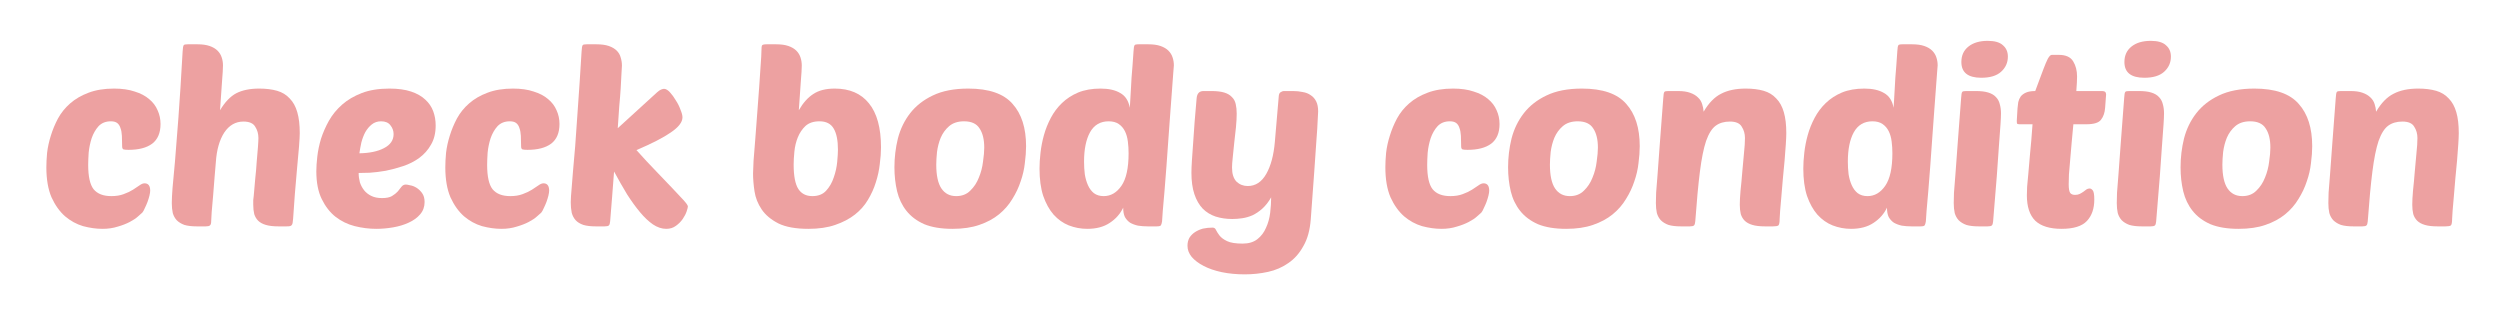 <svg width="254" height="32" viewBox="0 0 254 32" fill="none" xmlns="http://www.w3.org/2000/svg">
<g filter="url(#filter0_d_119_155)">
<path d="M11.31 15.925C11.794 15.925 12.21 15.858 12.56 15.725C12.927 15.592 13.244 15.442 13.51 15.275C13.777 15.108 14.002 14.958 14.185 14.825C14.369 14.692 14.535 14.625 14.685 14.625C15.069 14.625 15.26 14.875 15.26 15.375C15.26 15.492 15.235 15.658 15.185 15.875C15.135 16.075 15.069 16.292 14.985 16.525C14.902 16.742 14.81 16.95 14.71 17.15C14.627 17.35 14.544 17.5 14.46 17.6C14.377 17.683 14.227 17.817 14.01 18C13.81 18.183 13.535 18.367 13.185 18.55C12.835 18.733 12.427 18.892 11.96 19.025C11.494 19.175 10.977 19.25 10.41 19.25C9.777 19.25 9.119 19.158 8.435 18.975C7.769 18.775 7.16 18.442 6.61 17.975C6.06 17.492 5.602 16.85 5.235 16.05C4.885 15.233 4.71 14.217 4.71 13C4.71 12.567 4.735 12.075 4.785 11.525C4.852 10.958 4.977 10.383 5.16 9.8C5.344 9.2 5.585 8.617 5.885 8.05C6.202 7.467 6.619 6.95 7.135 6.5C7.652 6.05 8.269 5.692 8.985 5.425C9.719 5.142 10.585 5 11.585 5C12.402 5 13.102 5.1 13.685 5.3C14.285 5.483 14.777 5.742 15.16 6.075C15.544 6.392 15.827 6.767 16.01 7.2C16.21 7.633 16.31 8.1 16.31 8.6C16.31 9.5 16.027 10.167 15.46 10.6C14.894 11.017 14.094 11.225 13.06 11.225C12.81 11.225 12.635 11.208 12.535 11.175C12.452 11.125 12.41 11.025 12.41 10.875C12.41 10.475 12.402 10.117 12.385 9.8C12.369 9.483 12.319 9.217 12.235 9C12.169 8.783 12.06 8.617 11.91 8.5C11.76 8.383 11.544 8.325 11.26 8.325C10.744 8.325 10.327 8.492 10.01 8.825C9.71 9.158 9.477 9.567 9.31 10.05C9.16 10.517 9.06 11 9.01 11.5C8.977 12 8.96 12.417 8.96 12.75C8.96 13.933 9.144 14.758 9.51 15.225C9.894 15.692 10.494 15.925 11.31 15.925Z" fill="#EDA1A1"/>
<path d="M25.78 15.9C25.83 15.35 25.88 14.775 25.93 14.175C25.997 13.575 26.047 13 26.08 12.45C26.13 11.9 26.172 11.408 26.205 10.975C26.238 10.542 26.255 10.225 26.255 10.025C26.255 9.592 26.147 9.208 25.93 8.875C25.73 8.525 25.33 8.35 24.73 8.35C23.93 8.35 23.28 8.725 22.78 9.475C22.297 10.225 22.013 11.225 21.93 12.475C21.897 12.825 21.855 13.317 21.805 13.95C21.755 14.567 21.705 15.2 21.655 15.85C21.605 16.483 21.555 17.058 21.505 17.575C21.472 18.075 21.455 18.383 21.455 18.5C21.455 18.7 21.413 18.833 21.33 18.9C21.263 18.967 21.122 19 20.905 19H20.005C19.488 19 19.063 18.95 18.73 18.85C18.413 18.733 18.155 18.575 17.955 18.375C17.772 18.175 17.638 17.933 17.555 17.65C17.488 17.35 17.455 17.008 17.455 16.625C17.455 16.258 17.48 15.75 17.53 15.1C17.597 14.433 17.68 13.525 17.78 12.375C17.88 11.208 17.997 9.725 18.13 7.925C18.263 6.125 18.405 3.892 18.555 1.225C18.572 0.858 18.613 0.642 18.68 0.575C18.73 0.525 18.863 0.5 19.08 0.5H20.055C20.555 0.5 20.972 0.558 21.305 0.675C21.638 0.792 21.905 0.95 22.105 1.15C22.305 1.35 22.447 1.583 22.53 1.85C22.613 2.1 22.655 2.367 22.655 2.65C22.655 2.95 22.622 3.508 22.555 4.325C22.505 5.142 22.438 6.1 22.355 7.2C22.855 6.367 23.405 5.792 24.005 5.475C24.622 5.158 25.397 5 26.33 5C27.03 5 27.638 5.075 28.155 5.225C28.672 5.375 29.097 5.633 29.43 6C29.78 6.35 30.038 6.817 30.205 7.4C30.372 7.967 30.455 8.675 30.455 9.525C30.455 9.792 30.43 10.25 30.38 10.9C30.33 11.55 30.263 12.292 30.18 13.125C30.113 13.958 30.038 14.833 29.955 15.75C29.888 16.65 29.83 17.475 29.78 18.225C29.763 18.408 29.747 18.55 29.73 18.65C29.713 18.75 29.68 18.825 29.63 18.875C29.597 18.925 29.538 18.958 29.455 18.975C29.372 18.992 29.255 19 29.105 19H28.305C27.772 19 27.338 18.95 27.005 18.85C26.672 18.75 26.413 18.608 26.23 18.425C26.047 18.242 25.913 18.017 25.83 17.75C25.763 17.467 25.73 17.15 25.73 16.8C25.73 16.633 25.73 16.475 25.73 16.325C25.747 16.175 25.763 16.033 25.78 15.9Z" fill="#EDA1A1"/>
<path d="M38.239 19.25C37.506 19.25 36.773 19.158 36.039 18.975C35.322 18.792 34.672 18.475 34.089 18.025C33.523 17.575 33.056 16.975 32.689 16.225C32.322 15.475 32.139 14.533 32.139 13.4C32.139 12.983 32.172 12.483 32.239 11.9C32.306 11.317 32.431 10.717 32.614 10.1C32.814 9.483 33.081 8.875 33.414 8.275C33.764 7.658 34.214 7.108 34.764 6.625C35.314 6.142 35.981 5.75 36.764 5.45C37.547 5.15 38.481 5 39.564 5C40.431 5 41.164 5.1 41.764 5.3C42.364 5.5 42.847 5.775 43.214 6.125C43.581 6.458 43.847 6.85 44.014 7.3C44.181 7.75 44.264 8.233 44.264 8.75C44.264 9.517 44.106 10.167 43.789 10.7C43.489 11.233 43.089 11.683 42.589 12.05C42.106 12.4 41.564 12.675 40.964 12.875C40.364 13.075 39.773 13.233 39.189 13.35C38.606 13.45 38.064 13.517 37.564 13.55C37.081 13.567 36.706 13.575 36.439 13.575C36.439 13.892 36.481 14.208 36.564 14.525C36.664 14.825 36.806 15.092 36.989 15.325C37.172 15.558 37.414 15.75 37.714 15.9C38.014 16.05 38.381 16.125 38.814 16.125C39.248 16.125 39.581 16.058 39.814 15.925C40.064 15.775 40.264 15.617 40.414 15.45C40.564 15.267 40.689 15.108 40.789 14.975C40.906 14.825 41.056 14.75 41.239 14.75C41.322 14.75 41.464 14.775 41.664 14.825C41.881 14.858 42.097 14.942 42.314 15.075C42.531 15.208 42.722 15.392 42.889 15.625C43.056 15.858 43.139 16.158 43.139 16.525C43.139 17.008 42.989 17.425 42.689 17.775C42.389 18.125 41.998 18.408 41.514 18.625C41.047 18.842 40.523 19 39.939 19.1C39.356 19.2 38.789 19.25 38.239 19.25ZM38.714 8.325C38.347 8.325 38.031 8.433 37.764 8.65C37.514 8.85 37.297 9.108 37.114 9.425C36.947 9.742 36.814 10.092 36.714 10.475C36.631 10.858 36.564 11.225 36.514 11.575C37.547 11.558 38.381 11.383 39.014 11.05C39.664 10.717 39.989 10.242 39.989 9.625C39.989 9.292 39.881 8.992 39.664 8.725C39.464 8.458 39.148 8.325 38.714 8.325Z" fill="#EDA1A1"/>
<path d="M51.844 15.925C52.327 15.925 52.744 15.858 53.094 15.725C53.461 15.592 53.777 15.442 54.044 15.275C54.311 15.108 54.536 14.958 54.719 14.825C54.902 14.692 55.069 14.625 55.219 14.625C55.602 14.625 55.794 14.875 55.794 15.375C55.794 15.492 55.769 15.658 55.719 15.875C55.669 16.075 55.602 16.292 55.519 16.525C55.436 16.742 55.344 16.95 55.244 17.15C55.161 17.35 55.077 17.5 54.994 17.6C54.911 17.683 54.761 17.817 54.544 18C54.344 18.183 54.069 18.367 53.719 18.55C53.369 18.733 52.961 18.892 52.494 19.025C52.027 19.175 51.511 19.25 50.944 19.25C50.311 19.25 49.652 19.158 48.969 18.975C48.302 18.775 47.694 18.442 47.144 17.975C46.594 17.492 46.136 16.85 45.769 16.05C45.419 15.233 45.244 14.217 45.244 13C45.244 12.567 45.269 12.075 45.319 11.525C45.386 10.958 45.511 10.383 45.694 9.8C45.877 9.2 46.119 8.617 46.419 8.05C46.736 7.467 47.152 6.95 47.669 6.5C48.186 6.05 48.802 5.692 49.519 5.425C50.252 5.142 51.119 5 52.119 5C52.936 5 53.636 5.1 54.219 5.3C54.819 5.483 55.311 5.742 55.694 6.075C56.077 6.392 56.361 6.767 56.544 7.2C56.744 7.633 56.844 8.1 56.844 8.6C56.844 9.5 56.561 10.167 55.994 10.6C55.427 11.017 54.627 11.225 53.594 11.225C53.344 11.225 53.169 11.208 53.069 11.175C52.986 11.125 52.944 11.025 52.944 10.875C52.944 10.475 52.936 10.117 52.919 9.8C52.902 9.483 52.852 9.217 52.769 9C52.702 8.783 52.594 8.617 52.444 8.5C52.294 8.383 52.077 8.325 51.794 8.325C51.277 8.325 50.861 8.492 50.544 8.825C50.244 9.158 50.011 9.567 49.844 10.05C49.694 10.517 49.594 11 49.544 11.5C49.511 12 49.494 12.417 49.494 12.75C49.494 13.933 49.677 14.758 50.044 15.225C50.427 15.692 51.027 15.925 51.844 15.925Z" fill="#EDA1A1"/>
<path d="M69.889 16.975C69.889 17.058 69.847 17.225 69.764 17.475C69.68 17.725 69.547 17.983 69.364 18.25C69.18 18.517 68.947 18.75 68.664 18.95C68.397 19.15 68.072 19.25 67.689 19.25C67.239 19.25 66.789 19.1 66.339 18.8C65.905 18.5 65.472 18.092 65.039 17.575C64.605 17.058 64.164 16.45 63.714 15.75C63.28 15.033 62.839 14.258 62.389 13.425C62.322 14.308 62.255 15.175 62.189 16.025C62.122 16.875 62.055 17.7 61.989 18.5C61.972 18.7 61.93 18.833 61.864 18.9C61.797 18.967 61.655 19 61.439 19H60.539C60.022 19 59.597 18.95 59.264 18.85C58.93 18.733 58.672 18.575 58.489 18.375C58.305 18.175 58.172 17.925 58.089 17.625C58.022 17.308 57.989 16.95 57.989 16.55C57.989 16.35 57.997 16.142 58.014 15.925C58.03 15.708 58.055 15.4 58.089 15C58.122 14.6 58.164 14.075 58.214 13.425C58.28 12.775 58.355 11.917 58.439 10.85C58.522 9.783 58.614 8.475 58.714 6.925C58.83 5.358 58.955 3.458 59.089 1.225C59.105 0.858 59.147 0.642 59.214 0.575C59.264 0.525 59.397 0.5 59.614 0.5H60.589C61.105 0.5 61.53 0.558 61.864 0.675C62.197 0.792 62.464 0.95 62.664 1.15C62.864 1.35 62.997 1.583 63.064 1.85C63.147 2.117 63.189 2.392 63.189 2.675C63.189 2.842 63.172 3.125 63.139 3.525C63.122 3.908 63.097 4.383 63.064 4.95C63.03 5.5 62.98 6.125 62.914 6.825C62.864 7.525 62.814 8.258 62.764 9.025L66.764 5.375C66.914 5.242 67.047 5.15 67.164 5.1C67.297 5.05 67.397 5.025 67.464 5.025C67.647 5.025 67.847 5.142 68.064 5.375C68.28 5.608 68.48 5.883 68.664 6.2C68.864 6.5 69.022 6.817 69.139 7.15C69.272 7.467 69.339 7.725 69.339 7.925C69.339 8.408 68.947 8.917 68.164 9.45C67.397 9.983 66.23 10.583 64.664 11.25C65.364 12.033 66.03 12.75 66.664 13.4C67.297 14.05 67.847 14.625 68.314 15.125C68.797 15.625 69.18 16.033 69.464 16.35C69.747 16.667 69.889 16.875 69.889 16.975Z" fill="#EDA1A1"/>
<path d="M82.135 19.25C80.852 19.25 79.835 19.067 79.085 18.7C78.335 18.317 77.768 17.842 77.385 17.275C77.001 16.708 76.76 16.1 76.66 15.45C76.56 14.783 76.51 14.175 76.51 13.625C76.51 13.408 76.526 12.983 76.56 12.35C76.61 11.717 76.668 10.983 76.735 10.15C76.802 9.317 76.868 8.433 76.935 7.5C77.001 6.55 77.068 5.658 77.135 4.825C77.201 3.975 77.251 3.225 77.285 2.575C77.335 1.925 77.36 1.475 77.36 1.225C77.36 0.858 77.385 0.65 77.435 0.6C77.485 0.533 77.635 0.5 77.885 0.5H78.86C79.36 0.5 79.776 0.558 80.11 0.675C80.443 0.792 80.71 0.95 80.91 1.15C81.11 1.35 81.251 1.583 81.335 1.85C81.418 2.1 81.46 2.375 81.46 2.675C81.46 2.958 81.427 3.508 81.36 4.325C81.31 5.142 81.243 6.1 81.16 7.2C81.593 6.45 82.085 5.9 82.635 5.55C83.185 5.183 83.91 5 84.81 5C86.326 5 87.485 5.5 88.285 6.5C89.102 7.5 89.51 8.992 89.51 10.975C89.51 11.492 89.468 12.058 89.385 12.675C89.318 13.292 89.185 13.908 88.985 14.525C88.802 15.125 88.535 15.717 88.185 16.3C87.852 16.867 87.41 17.367 86.86 17.8C86.31 18.233 85.643 18.583 84.86 18.85C84.093 19.117 83.185 19.25 82.135 19.25ZM83.26 8.325C82.66 8.325 82.185 8.483 81.835 8.8C81.501 9.117 81.243 9.5 81.06 9.95C80.876 10.4 80.76 10.883 80.71 11.4C80.66 11.9 80.635 12.342 80.635 12.725C80.635 13.875 80.793 14.7 81.11 15.2C81.427 15.683 81.901 15.925 82.535 15.925C83.135 15.925 83.602 15.742 83.935 15.375C84.285 14.992 84.543 14.542 84.71 14.025C84.893 13.508 85.01 12.983 85.06 12.45C85.11 11.917 85.135 11.5 85.135 11.2C85.135 10.267 84.993 9.558 84.71 9.075C84.427 8.575 83.943 8.325 83.26 8.325Z" fill="#EDA1A1"/>
<path d="M96.774 19.25C95.624 19.25 94.666 19.092 93.899 18.775C93.149 18.442 92.549 17.992 92.099 17.425C91.649 16.858 91.333 16.2 91.149 15.45C90.966 14.683 90.874 13.867 90.874 13C90.874 12 90.991 11.025 91.224 10.075C91.474 9.108 91.891 8.25 92.474 7.5C93.058 6.75 93.824 6.15 94.774 5.7C95.741 5.233 96.941 5 98.374 5C100.474 5 101.974 5.517 102.874 6.55C103.791 7.567 104.249 9 104.249 10.85C104.249 11.367 104.208 11.942 104.124 12.575C104.058 13.192 103.916 13.808 103.699 14.425C103.499 15.042 103.216 15.642 102.849 16.225C102.499 16.808 102.049 17.325 101.499 17.775C100.949 18.225 100.283 18.583 99.499 18.85C98.733 19.117 97.824 19.25 96.774 19.25ZM97.949 8.325C97.316 8.325 96.808 8.492 96.424 8.825C96.058 9.142 95.774 9.533 95.574 10C95.391 10.45 95.266 10.933 95.199 11.45C95.149 11.95 95.124 12.375 95.124 12.725C95.124 13.825 95.299 14.633 95.649 15.15C95.999 15.667 96.499 15.925 97.149 15.925C97.733 15.925 98.208 15.742 98.574 15.375C98.958 15.008 99.249 14.567 99.449 14.05C99.666 13.533 99.808 12.992 99.874 12.425C99.958 11.858 99.999 11.383 99.999 11C99.999 10.167 99.841 9.517 99.524 9.05C99.224 8.567 98.699 8.325 97.949 8.325Z" fill="#EDA1A1"/>
<path d="M110.465 19.25C109.815 19.25 109.19 19.133 108.59 18.9C108.007 18.667 107.49 18.3 107.04 17.8C106.607 17.3 106.257 16.667 105.99 15.9C105.74 15.133 105.615 14.208 105.615 13.125C105.615 12.642 105.648 12.108 105.715 11.525C105.782 10.925 105.898 10.325 106.065 9.725C106.232 9.125 106.465 8.542 106.765 7.975C107.065 7.408 107.44 6.908 107.89 6.475C108.357 6.025 108.907 5.667 109.54 5.4C110.19 5.133 110.948 5 111.815 5C112.648 5 113.315 5.15 113.815 5.45C114.332 5.733 114.657 6.233 114.79 6.95C114.823 6.3 114.857 5.733 114.89 5.25C114.923 4.767 114.948 4.317 114.965 3.9C114.998 3.483 115.032 3.067 115.065 2.65C115.098 2.233 115.132 1.758 115.165 1.225C115.182 0.858 115.223 0.642 115.29 0.575C115.323 0.542 115.365 0.525 115.415 0.525C115.465 0.508 115.557 0.5 115.69 0.5H116.665C117.165 0.5 117.582 0.558 117.915 0.675C118.248 0.792 118.515 0.95 118.715 1.15C118.915 1.35 119.057 1.583 119.14 1.85C119.223 2.1 119.265 2.367 119.265 2.65C119.265 2.65 119.248 2.858 119.215 3.275C119.182 3.692 119.14 4.25 119.09 4.95C119.04 5.633 118.982 6.417 118.915 7.3C118.848 8.183 118.782 9.1 118.715 10.05C118.648 10.983 118.582 11.917 118.515 12.85C118.448 13.767 118.382 14.617 118.315 15.4C118.248 16.167 118.19 16.833 118.14 17.4C118.107 17.95 118.082 18.317 118.065 18.5C118.032 18.7 117.99 18.833 117.94 18.9C117.89 18.967 117.748 19 117.515 19H116.615C116.265 19 115.932 18.975 115.615 18.925C115.315 18.858 115.048 18.758 114.815 18.625C114.598 18.475 114.423 18.283 114.29 18.05C114.173 17.8 114.115 17.483 114.115 17.1C113.815 17.733 113.357 18.25 112.74 18.65C112.14 19.05 111.382 19.25 110.465 19.25ZM112.64 8.325C111.79 8.325 111.157 8.7 110.74 9.45C110.34 10.183 110.14 11.175 110.14 12.425C110.14 12.858 110.165 13.283 110.215 13.7C110.282 14.117 110.39 14.492 110.54 14.825C110.69 15.158 110.89 15.425 111.14 15.625C111.407 15.825 111.74 15.925 112.14 15.925C112.857 15.925 113.457 15.575 113.94 14.875C114.423 14.175 114.665 13.075 114.665 11.575C114.665 11.158 114.64 10.758 114.59 10.375C114.54 9.975 114.44 9.625 114.29 9.325C114.14 9.025 113.932 8.783 113.665 8.6C113.398 8.417 113.057 8.325 112.64 8.325Z" fill="#EDA1A1"/>
<path d="M125.649 7.55C125.649 7.933 125.624 8.392 125.574 8.925C125.524 9.442 125.466 9.967 125.399 10.5C125.349 11.017 125.299 11.508 125.249 11.975C125.199 12.425 125.174 12.775 125.174 13.025C125.174 13.658 125.324 14.133 125.624 14.45C125.941 14.75 126.324 14.9 126.774 14.9C127.558 14.9 128.183 14.492 128.649 13.675C129.116 12.858 129.408 11.775 129.524 10.425L129.924 5.75C129.941 5.567 129.999 5.442 130.099 5.375C130.216 5.292 130.341 5.25 130.474 5.25H131.374C131.724 5.25 132.049 5.283 132.349 5.35C132.666 5.4 132.941 5.508 133.174 5.675C133.408 5.825 133.591 6.033 133.724 6.3C133.858 6.567 133.924 6.908 133.924 7.325C133.924 7.492 133.908 7.808 133.874 8.275C133.858 8.725 133.816 9.383 133.749 10.25C133.699 11.1 133.624 12.183 133.524 13.5C133.424 14.8 133.308 16.392 133.174 18.275C133.091 19.375 132.841 20.283 132.424 21C132.024 21.733 131.516 22.308 130.899 22.725C130.283 23.158 129.591 23.458 128.824 23.625C128.058 23.792 127.274 23.875 126.474 23.875C125.624 23.875 124.841 23.8 124.124 23.65C123.424 23.5 122.816 23.292 122.299 23.025C121.783 22.758 121.374 22.45 121.074 22.1C120.791 21.75 120.649 21.375 120.649 20.975C120.649 20.658 120.716 20.383 120.849 20.15C120.999 19.917 121.191 19.725 121.424 19.575C121.658 19.425 121.924 19.308 122.224 19.225C122.541 19.158 122.866 19.125 123.199 19.125C123.366 19.125 123.483 19.208 123.549 19.375C123.633 19.542 123.749 19.725 123.899 19.925C124.066 20.142 124.324 20.333 124.674 20.5C125.024 20.667 125.549 20.75 126.249 20.75C126.866 20.75 127.366 20.6 127.749 20.3C128.133 20 128.424 19.617 128.624 19.15C128.841 18.683 128.983 18.175 129.049 17.625C129.116 17.075 129.149 16.55 129.149 16.05C128.883 16.517 128.583 16.9 128.249 17.2C127.933 17.483 127.599 17.708 127.249 17.875C126.899 18.025 126.549 18.125 126.199 18.175C125.849 18.225 125.516 18.25 125.199 18.25C124.583 18.25 124.016 18.167 123.499 18C122.999 17.833 122.566 17.567 122.199 17.2C121.833 16.817 121.549 16.325 121.349 15.725C121.149 15.125 121.049 14.4 121.049 13.55C121.049 13.233 121.066 12.817 121.099 12.3C121.133 11.767 121.174 11.175 121.224 10.525C121.274 9.858 121.324 9.142 121.374 8.375C121.441 7.608 121.508 6.825 121.574 6.025C121.608 5.508 121.841 5.25 122.274 5.25H123.074C123.608 5.25 124.041 5.3 124.374 5.4C124.708 5.5 124.966 5.65 125.149 5.85C125.349 6.033 125.483 6.275 125.549 6.575C125.616 6.858 125.649 7.183 125.649 7.55Z" fill="#EDA1A1"/>
<path d="M147.353 15.925C147.836 15.925 148.253 15.858 148.603 15.725C148.969 15.592 149.286 15.442 149.553 15.275C149.819 15.108 150.044 14.958 150.228 14.825C150.411 14.692 150.578 14.625 150.728 14.625C151.111 14.625 151.303 14.875 151.303 15.375C151.303 15.492 151.278 15.658 151.228 15.875C151.178 16.075 151.111 16.292 151.028 16.525C150.944 16.742 150.853 16.95 150.753 17.15C150.669 17.35 150.586 17.5 150.503 17.6C150.419 17.683 150.269 17.817 150.053 18C149.853 18.183 149.578 18.367 149.228 18.55C148.878 18.733 148.469 18.892 148.003 19.025C147.536 19.175 147.019 19.25 146.453 19.25C145.819 19.25 145.161 19.158 144.478 18.975C143.811 18.775 143.203 18.442 142.653 17.975C142.103 17.492 141.644 16.85 141.278 16.05C140.928 15.233 140.753 14.217 140.753 13C140.753 12.567 140.778 12.075 140.828 11.525C140.894 10.958 141.019 10.383 141.203 9.8C141.386 9.2 141.628 8.617 141.928 8.05C142.244 7.467 142.661 6.95 143.178 6.5C143.694 6.05 144.311 5.692 145.028 5.425C145.761 5.142 146.628 5 147.628 5C148.444 5 149.144 5.1 149.728 5.3C150.328 5.483 150.819 5.742 151.203 6.075C151.586 6.392 151.869 6.767 152.053 7.2C152.253 7.633 152.353 8.1 152.353 8.6C152.353 9.5 152.069 10.167 151.503 10.6C150.936 11.017 150.136 11.225 149.103 11.225C148.853 11.225 148.678 11.208 148.578 11.175C148.494 11.125 148.453 11.025 148.453 10.875C148.453 10.475 148.444 10.117 148.428 9.8C148.411 9.483 148.361 9.217 148.278 9C148.211 8.783 148.103 8.617 147.953 8.5C147.803 8.383 147.586 8.325 147.303 8.325C146.786 8.325 146.369 8.492 146.053 8.825C145.753 9.158 145.519 9.567 145.353 10.05C145.203 10.517 145.103 11 145.053 11.5C145.019 12 145.003 12.417 145.003 12.75C145.003 13.933 145.186 14.758 145.553 15.225C145.936 15.692 146.536 15.925 147.353 15.925Z" fill="#EDA1A1"/>
<path d="M159.122 19.25C157.972 19.25 157.014 19.092 156.247 18.775C155.497 18.442 154.897 17.992 154.447 17.425C153.997 16.858 153.68 16.2 153.497 15.45C153.314 14.683 153.222 13.867 153.222 13C153.222 12 153.339 11.025 153.572 10.075C153.822 9.108 154.239 8.25 154.822 7.5C155.405 6.75 156.172 6.15 157.122 5.7C158.089 5.233 159.289 5 160.722 5C162.822 5 164.322 5.517 165.222 6.55C166.139 7.567 166.597 9 166.597 10.85C166.597 11.367 166.555 11.942 166.472 12.575C166.405 13.192 166.264 13.808 166.047 14.425C165.847 15.042 165.564 15.642 165.197 16.225C164.847 16.808 164.397 17.325 163.847 17.775C163.297 18.225 162.63 18.583 161.847 18.85C161.08 19.117 160.172 19.25 159.122 19.25ZM160.297 8.325C159.664 8.325 159.155 8.492 158.772 8.825C158.405 9.142 158.122 9.533 157.922 10C157.739 10.45 157.614 10.933 157.547 11.45C157.497 11.95 157.472 12.375 157.472 12.725C157.472 13.825 157.647 14.633 157.997 15.15C158.347 15.667 158.847 15.925 159.497 15.925C160.08 15.925 160.555 15.742 160.922 15.375C161.305 15.008 161.597 14.567 161.797 14.05C162.014 13.533 162.155 12.992 162.222 12.425C162.305 11.858 162.347 11.383 162.347 11C162.347 10.167 162.189 9.517 161.872 9.05C161.572 8.567 161.047 8.325 160.297 8.325Z" fill="#EDA1A1"/>
<path d="M176.763 16.8C176.763 16.433 176.788 15.958 176.838 15.375C176.904 14.775 176.963 14.15 177.013 13.5C177.079 12.833 177.138 12.192 177.188 11.575C177.254 10.958 177.288 10.442 177.288 10.025C177.288 9.592 177.179 9.208 176.963 8.875C176.763 8.525 176.363 8.35 175.763 8.35C175.179 8.35 174.696 8.492 174.313 8.775C173.929 9.058 173.604 9.575 173.338 10.325C173.088 11.075 172.879 12.108 172.713 13.425C172.546 14.742 172.388 16.433 172.238 18.5C172.221 18.7 172.179 18.833 172.113 18.9C172.046 18.967 171.904 19 171.688 19H170.788C170.271 19 169.846 18.95 169.513 18.85C169.196 18.733 168.938 18.575 168.738 18.375C168.554 18.175 168.421 17.933 168.338 17.65C168.271 17.35 168.238 17.008 168.238 16.625C168.238 16.375 168.246 16.025 168.263 15.575C168.296 15.108 168.346 14.475 168.413 13.675C168.479 12.858 168.554 11.833 168.638 10.6C168.738 9.35 168.854 7.808 168.988 5.975C169.004 5.608 169.046 5.392 169.113 5.325C169.163 5.275 169.296 5.25 169.513 5.25H170.488C170.988 5.25 171.396 5.308 171.713 5.425C172.046 5.542 172.313 5.7 172.513 5.9C172.713 6.083 172.854 6.308 172.938 6.575C173.021 6.825 173.071 7.083 173.088 7.35C173.604 6.467 174.196 5.858 174.863 5.525C175.529 5.175 176.363 5 177.363 5C178.063 5 178.671 5.075 179.188 5.225C179.704 5.375 180.129 5.633 180.463 6C180.813 6.35 181.071 6.817 181.238 7.4C181.404 7.967 181.488 8.675 181.488 9.525C181.488 9.792 181.471 10.175 181.438 10.675C181.404 11.175 181.363 11.725 181.313 12.325C181.263 12.908 181.204 13.525 181.138 14.175C181.088 14.808 181.038 15.4 180.988 15.95C180.938 16.5 180.896 16.983 180.863 17.4C180.829 17.817 180.813 18.092 180.813 18.225C180.813 18.592 180.771 18.817 180.688 18.9C180.604 18.967 180.421 19 180.138 19H179.338C178.804 19 178.371 18.95 178.038 18.85C177.704 18.75 177.446 18.608 177.263 18.425C177.079 18.242 176.946 18.017 176.863 17.75C176.796 17.467 176.763 17.15 176.763 16.8Z" fill="#EDA1A1"/>
<path d="M188.066 19.25C187.416 19.25 186.791 19.133 186.191 18.9C185.607 18.667 185.091 18.3 184.641 17.8C184.207 17.3 183.857 16.667 183.591 15.9C183.341 15.133 183.216 14.208 183.216 13.125C183.216 12.642 183.249 12.108 183.316 11.525C183.382 10.925 183.499 10.325 183.666 9.725C183.832 9.125 184.066 8.542 184.366 7.975C184.666 7.408 185.041 6.908 185.491 6.475C185.957 6.025 186.507 5.667 187.141 5.4C187.791 5.133 188.549 5 189.416 5C190.249 5 190.916 5.15 191.416 5.45C191.932 5.733 192.257 6.233 192.391 6.95C192.424 6.3 192.457 5.733 192.491 5.25C192.524 4.767 192.549 4.317 192.566 3.9C192.599 3.483 192.632 3.067 192.666 2.65C192.699 2.233 192.732 1.758 192.766 1.225C192.782 0.858 192.824 0.642 192.891 0.575C192.924 0.542 192.966 0.525 193.016 0.525C193.066 0.508 193.157 0.5 193.291 0.5H194.266C194.766 0.5 195.182 0.558 195.516 0.675C195.849 0.792 196.116 0.95 196.316 1.15C196.516 1.35 196.657 1.583 196.741 1.85C196.824 2.1 196.866 2.367 196.866 2.65C196.866 2.65 196.849 2.858 196.816 3.275C196.782 3.692 196.741 4.25 196.691 4.95C196.641 5.633 196.582 6.417 196.516 7.3C196.449 8.183 196.382 9.1 196.316 10.05C196.249 10.983 196.182 11.917 196.116 12.85C196.049 13.767 195.982 14.617 195.916 15.4C195.849 16.167 195.791 16.833 195.741 17.4C195.707 17.95 195.682 18.317 195.666 18.5C195.632 18.7 195.591 18.833 195.541 18.9C195.491 18.967 195.349 19 195.116 19H194.216C193.866 19 193.532 18.975 193.216 18.925C192.916 18.858 192.649 18.758 192.416 18.625C192.199 18.475 192.024 18.283 191.891 18.05C191.774 17.8 191.716 17.483 191.716 17.1C191.416 17.733 190.957 18.25 190.341 18.65C189.741 19.05 188.982 19.25 188.066 19.25ZM190.241 8.325C189.391 8.325 188.757 8.7 188.341 9.45C187.941 10.183 187.741 11.175 187.741 12.425C187.741 12.858 187.766 13.283 187.816 13.7C187.882 14.117 187.991 14.492 188.141 14.825C188.291 15.158 188.491 15.425 188.741 15.625C189.007 15.825 189.341 15.925 189.741 15.925C190.457 15.925 191.057 15.575 191.541 14.875C192.024 14.175 192.266 13.075 192.266 11.575C192.266 11.158 192.241 10.758 192.191 10.375C192.141 9.975 192.041 9.625 191.891 9.325C191.741 9.025 191.532 8.783 191.266 8.6C190.999 8.417 190.657 8.325 190.241 8.325Z" fill="#EDA1A1"/>
<path d="M201.05 19C200.533 19 200.108 18.95 199.775 18.85C199.458 18.733 199.2 18.575 199 18.375C198.816 18.175 198.683 17.933 198.6 17.65C198.533 17.35 198.5 17.008 198.5 16.625C198.5 16.375 198.508 16.025 198.525 15.575C198.558 15.108 198.608 14.475 198.675 13.675C198.741 12.858 198.816 11.833 198.9 10.6C199 9.35 199.116 7.808 199.25 5.975C199.266 5.608 199.308 5.392 199.375 5.325C199.425 5.275 199.558 5.25 199.775 5.25H200.75C201.266 5.25 201.683 5.3 202 5.4C202.333 5.5 202.591 5.65 202.775 5.85C202.975 6.05 203.108 6.292 203.175 6.575C203.258 6.858 203.3 7.175 203.3 7.525C203.3 7.775 203.283 8.15 203.25 8.65C203.216 9.15 203.166 9.833 203.1 10.7C203.05 11.55 202.975 12.617 202.875 13.9C202.775 15.167 202.65 16.7 202.5 18.5C202.483 18.7 202.441 18.833 202.375 18.9C202.308 18.967 202.166 19 201.95 19H201.05ZM199.275 2.3C199.275 1.633 199.516 1.108 200 0.725C200.483 0.342 201.133 0.15 201.95 0.15C202.666 0.15 203.183 0.3 203.5 0.6C203.833 0.883 204 1.267 204 1.75C204 2.367 203.766 2.883 203.3 3.3C202.85 3.7 202.183 3.9 201.3 3.9C199.95 3.9 199.275 3.367 199.275 2.3Z" fill="#EDA1A1"/>
<path d="M210.655 8.625C210.605 9.258 210.547 9.883 210.48 10.5C210.43 11.117 210.38 11.7 210.33 12.25C210.28 12.8 210.239 13.292 210.205 13.725C210.189 14.158 210.18 14.492 210.18 14.725C210.18 15.158 210.23 15.45 210.33 15.6C210.43 15.733 210.597 15.8 210.83 15.8C211.014 15.8 211.172 15.767 211.305 15.7C211.439 15.633 211.564 15.558 211.68 15.475C211.797 15.392 211.897 15.317 211.98 15.25C212.08 15.183 212.189 15.15 212.305 15.15C212.422 15.15 212.53 15.217 212.63 15.35C212.73 15.483 212.78 15.792 212.78 16.275C212.78 17.192 212.53 17.917 212.03 18.45C211.53 18.983 210.672 19.25 209.455 19.25C208.255 19.25 207.364 18.975 206.78 18.425C206.214 17.858 205.93 17 205.93 15.85C205.93 15.6 205.939 15.308 205.955 14.975C205.989 14.625 206.03 14.175 206.08 13.625C206.13 13.075 206.189 12.4 206.255 11.6C206.339 10.8 206.422 9.808 206.505 8.625H205.18C205.047 8.625 204.964 8.6 204.93 8.55C204.914 8.483 204.905 8.392 204.905 8.275L204.98 7C204.997 6.783 205.022 6.575 205.055 6.375C205.105 6.158 205.189 5.967 205.305 5.8C205.439 5.633 205.622 5.5 205.855 5.4C206.089 5.3 206.397 5.25 206.78 5.25C206.897 4.95 207.03 4.592 207.18 4.175C207.33 3.758 207.48 3.358 207.63 2.975C207.78 2.575 207.922 2.242 208.055 1.975C208.205 1.708 208.339 1.575 208.455 1.575H209.18C209.88 1.575 210.364 1.792 210.63 2.225C210.897 2.658 211.03 3.175 211.03 3.775C211.03 4.108 211.005 4.6 210.955 5.25H213.58C213.847 5.25 213.98 5.367 213.98 5.6L213.88 6.95C213.847 7.45 213.705 7.858 213.455 8.175C213.222 8.475 212.73 8.625 211.98 8.625H210.655Z" fill="#EDA1A1"/>
<path d="M217.615 19C217.098 19 216.673 18.95 216.34 18.85C216.023 18.733 215.765 18.575 215.565 18.375C215.382 18.175 215.248 17.933 215.165 17.65C215.098 17.35 215.065 17.008 215.065 16.625C215.065 16.375 215.073 16.025 215.09 15.575C215.123 15.108 215.173 14.475 215.24 13.675C215.307 12.858 215.382 11.833 215.465 10.6C215.565 9.35 215.682 7.808 215.815 5.975C215.832 5.608 215.873 5.392 215.94 5.325C215.99 5.275 216.123 5.25 216.34 5.25H217.315C217.832 5.25 218.248 5.3 218.565 5.4C218.898 5.5 219.157 5.65 219.34 5.85C219.54 6.05 219.673 6.292 219.74 6.575C219.823 6.858 219.865 7.175 219.865 7.525C219.865 7.775 219.848 8.15 219.815 8.65C219.782 9.15 219.732 9.833 219.665 10.7C219.615 11.55 219.54 12.617 219.44 13.9C219.34 15.167 219.215 16.7 219.065 18.5C219.048 18.7 219.007 18.833 218.94 18.9C218.873 18.967 218.732 19 218.515 19H217.615ZM215.84 2.3C215.84 1.633 216.082 1.108 216.565 0.725C217.048 0.342 217.698 0.15 218.515 0.15C219.232 0.15 219.748 0.3 220.065 0.6C220.398 0.883 220.565 1.267 220.565 1.75C220.565 2.367 220.332 2.883 219.865 3.3C219.415 3.7 218.748 3.9 217.865 3.9C216.515 3.9 215.84 3.367 215.84 2.3Z" fill="#EDA1A1"/>
<path d="M227.445 19.25C226.295 19.25 225.337 19.092 224.57 18.775C223.82 18.442 223.22 17.992 222.77 17.425C222.32 16.858 222.004 16.2 221.82 15.45C221.637 14.683 221.545 13.867 221.545 13C221.545 12 221.662 11.025 221.895 10.075C222.145 9.108 222.562 8.25 223.145 7.5C223.729 6.75 224.495 6.15 225.445 5.7C226.412 5.233 227.612 5 229.045 5C231.145 5 232.645 5.517 233.545 6.55C234.462 7.567 234.92 9 234.92 10.85C234.92 11.367 234.879 11.942 234.795 12.575C234.729 13.192 234.587 13.808 234.37 14.425C234.17 15.042 233.887 15.642 233.52 16.225C233.17 16.808 232.72 17.325 232.17 17.775C231.62 18.225 230.954 18.583 230.17 18.85C229.404 19.117 228.495 19.25 227.445 19.25ZM228.62 8.325C227.987 8.325 227.479 8.492 227.095 8.825C226.729 9.142 226.445 9.533 226.245 10C226.062 10.45 225.937 10.933 225.87 11.45C225.82 11.95 225.795 12.375 225.795 12.725C225.795 13.825 225.97 14.633 226.32 15.15C226.67 15.667 227.17 15.925 227.82 15.925C228.404 15.925 228.879 15.742 229.245 15.375C229.629 15.008 229.92 14.567 230.12 14.05C230.337 13.533 230.479 12.992 230.545 12.425C230.629 11.858 230.67 11.383 230.67 11C230.67 10.167 230.512 9.517 230.195 9.05C229.895 8.567 229.37 8.325 228.62 8.325Z" fill="#EDA1A1"/>
<path d="M245.086 16.8C245.086 16.433 245.111 15.958 245.161 15.375C245.228 14.775 245.286 14.15 245.336 13.5C245.403 12.833 245.461 12.192 245.511 11.575C245.578 10.958 245.611 10.442 245.611 10.025C245.611 9.592 245.503 9.208 245.286 8.875C245.086 8.525 244.686 8.35 244.086 8.35C243.503 8.35 243.019 8.492 242.636 8.775C242.253 9.058 241.928 9.575 241.661 10.325C241.411 11.075 241.203 12.108 241.036 13.425C240.869 14.742 240.711 16.433 240.561 18.5C240.544 18.7 240.503 18.833 240.436 18.9C240.369 18.967 240.228 19 240.011 19H239.111C238.594 19 238.169 18.95 237.836 18.85C237.519 18.733 237.261 18.575 237.061 18.375C236.878 18.175 236.744 17.933 236.661 17.65C236.594 17.35 236.561 17.008 236.561 16.625C236.561 16.375 236.569 16.025 236.586 15.575C236.619 15.108 236.669 14.475 236.736 13.675C236.803 12.858 236.878 11.833 236.961 10.6C237.061 9.35 237.178 7.808 237.311 5.975C237.328 5.608 237.369 5.392 237.436 5.325C237.486 5.275 237.619 5.25 237.836 5.25H238.811C239.311 5.25 239.719 5.308 240.036 5.425C240.369 5.542 240.636 5.7 240.836 5.9C241.036 6.083 241.178 6.308 241.261 6.575C241.344 6.825 241.394 7.083 241.411 7.35C241.928 6.467 242.519 5.858 243.186 5.525C243.853 5.175 244.686 5 245.686 5C246.386 5 246.994 5.075 247.511 5.225C248.028 5.375 248.453 5.633 248.786 6C249.136 6.35 249.394 6.817 249.561 7.4C249.728 7.967 249.811 8.675 249.811 9.525C249.811 9.792 249.794 10.175 249.761 10.675C249.728 11.175 249.686 11.725 249.636 12.325C249.586 12.908 249.528 13.525 249.461 14.175C249.411 14.808 249.361 15.4 249.311 15.95C249.261 16.5 249.219 16.983 249.186 17.4C249.153 17.817 249.136 18.092 249.136 18.225C249.136 18.592 249.094 18.817 249.011 18.9C248.928 18.967 248.744 19 248.461 19H247.661C247.128 19 246.694 18.95 246.361 18.85C246.028 18.75 245.769 18.608 245.586 18.425C245.403 18.242 245.269 18.017 245.186 17.75C245.119 17.467 245.086 17.15 245.086 16.8Z" fill="#EDA1A1"/>
</g>
<defs>
<filter id="filter0_d_119_155" x="0.71" y="0.15" width="253.101" height="31.725" filterUnits="userSpaceOnUse" color-interpolation-filters="sRGB">
<feFlood flood-opacity="0" result="BackgroundImageFix"/>
<feColorMatrix in="SourceAlpha" type="matrix" values="0 0 0 0 0 0 0 0 0 0 0 0 0 0 0 0 0 0 127 0" result="hardAlpha"/>
<feOffset dy="4"/>
<feGaussianBlur stdDeviation="2"/>
<feComposite in2="hardAlpha" operator="out"/>
<feColorMatrix type="matrix" values="0 0 0 0 0 0 0 0 0 0 0 0 0 0 0 0 0 0 0.25 0"/>
<feBlend mode="normal" in2="BackgroundImageFix" result="effect1_dropShadow_119_155"/>
<feBlend mode="normal" in="SourceGraphic" in2="effect1_dropShadow_119_155" result="shape"/>
</filter>
</defs>
</svg>
